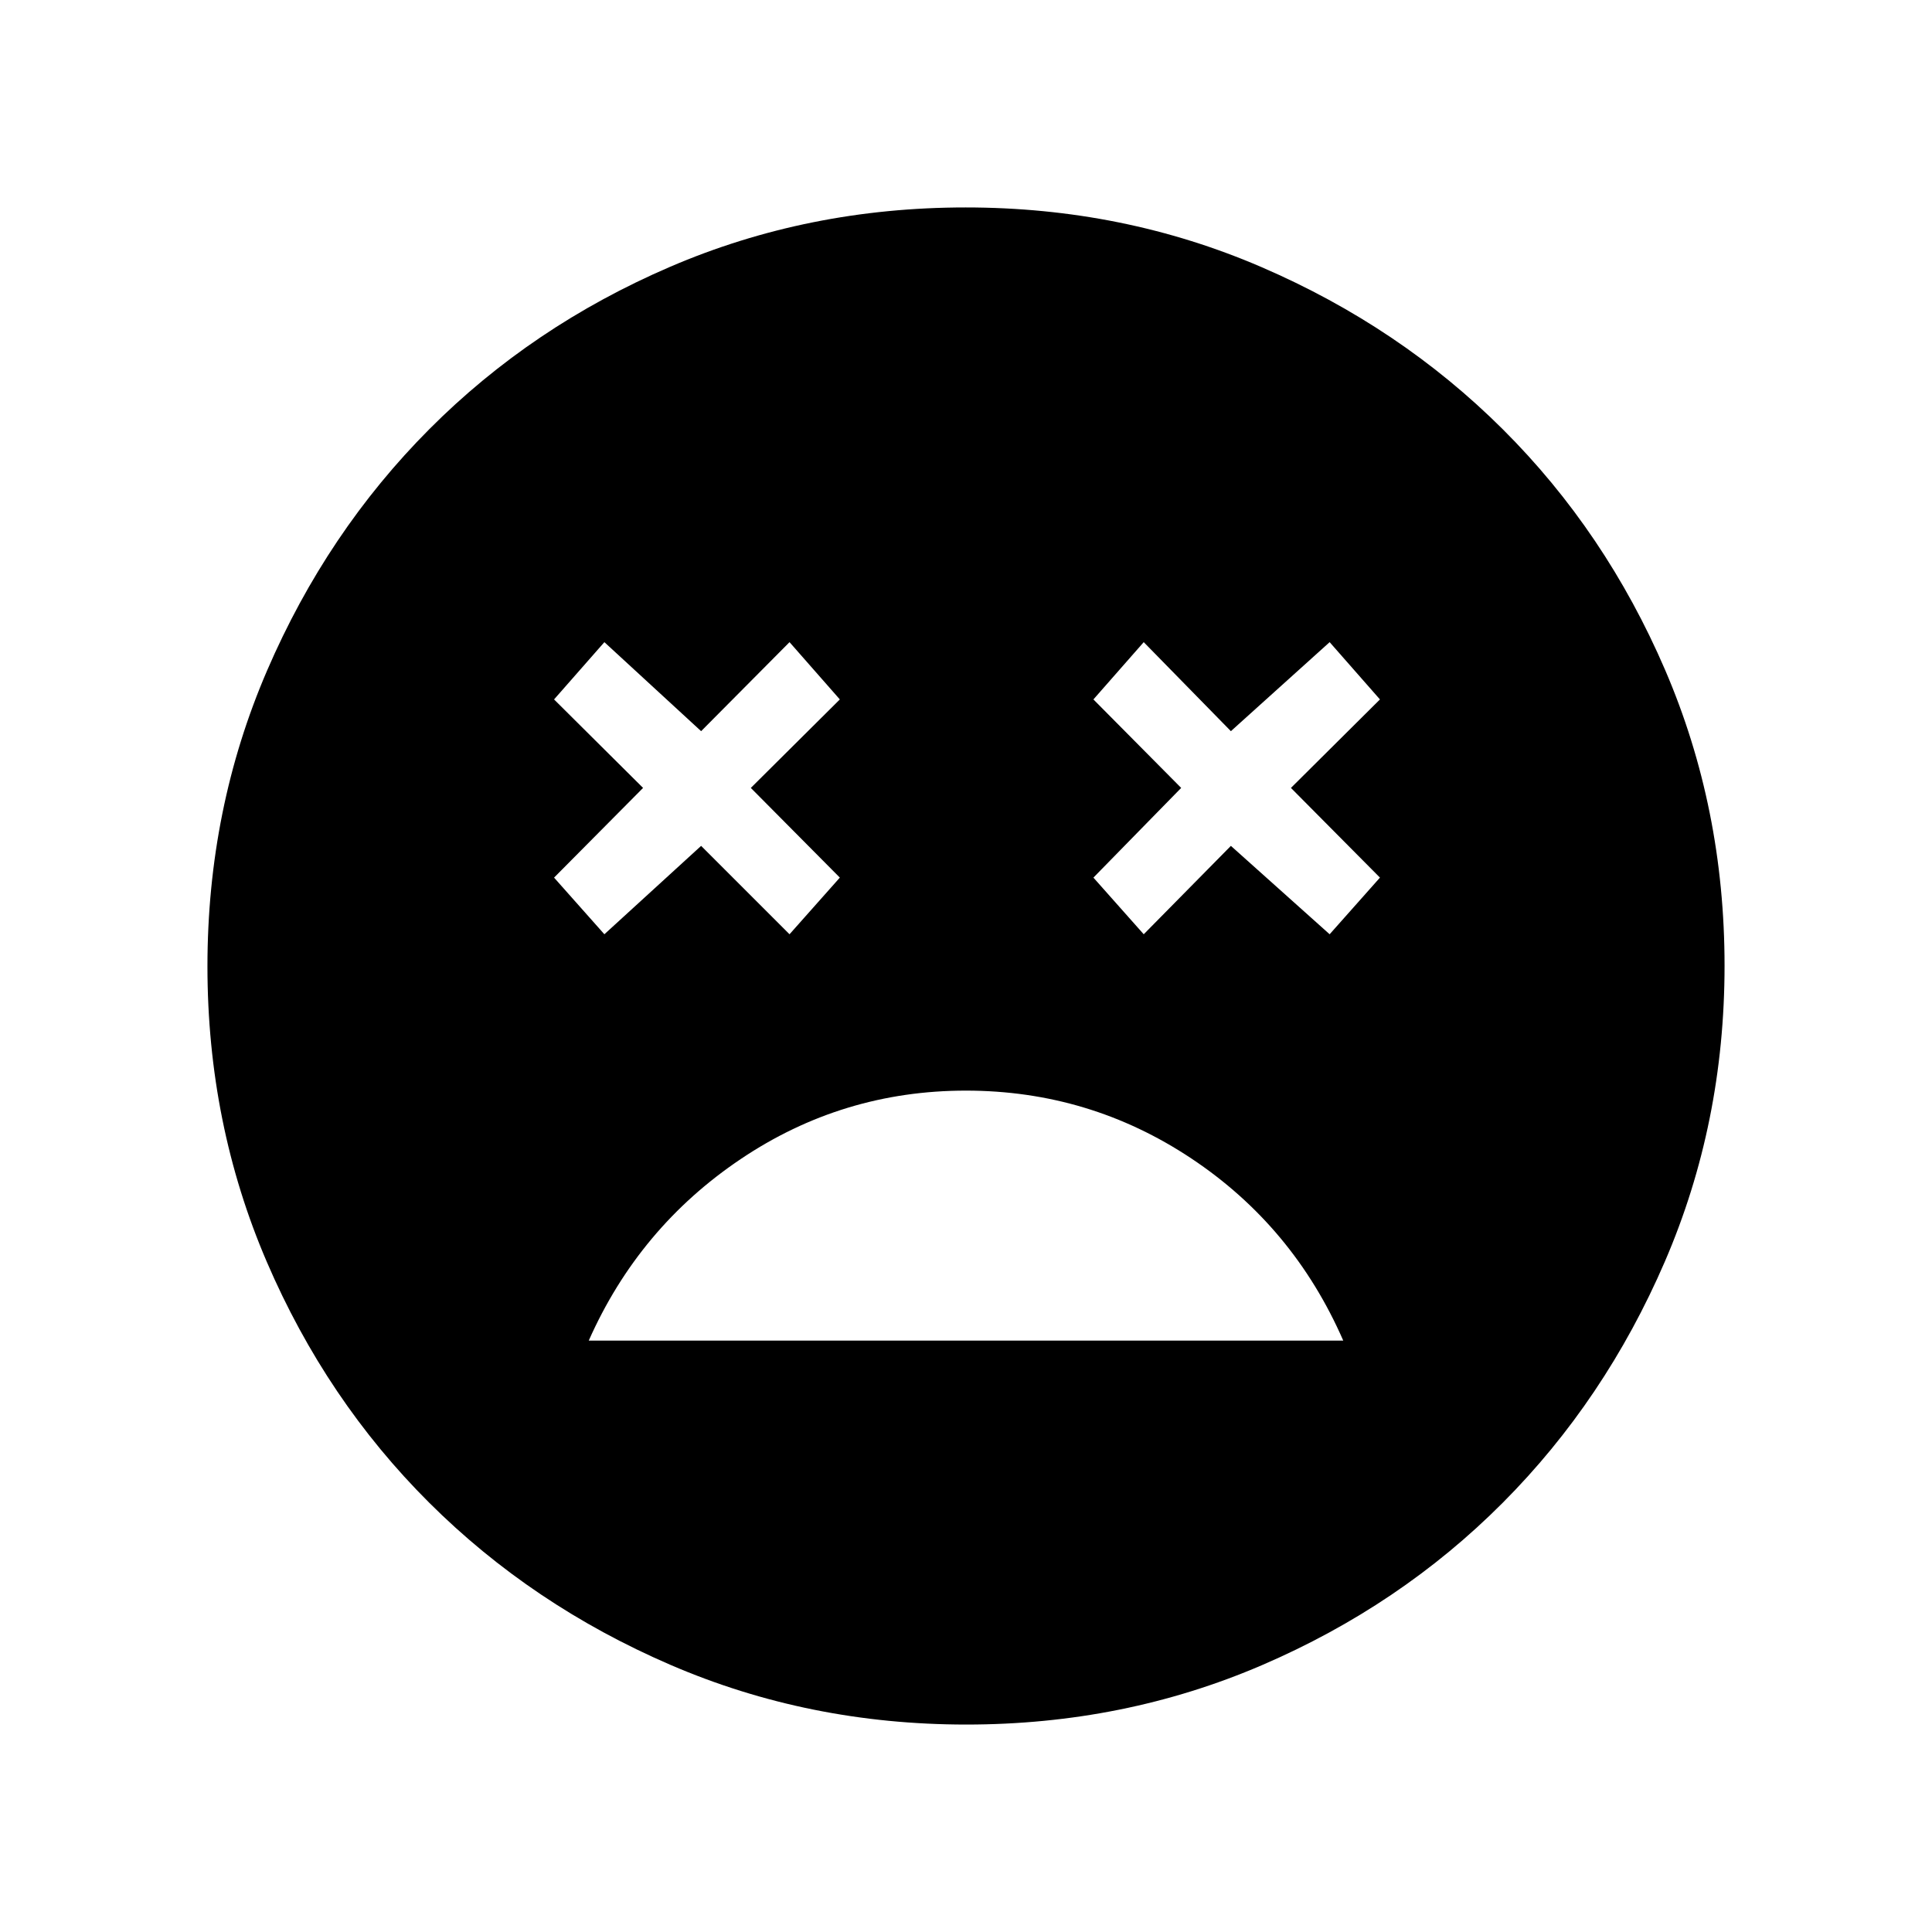 <svg xmlns="http://www.w3.org/2000/svg" height="48" viewBox="0 -960 960 960" width="48"><path d="M479.95-418.08q-61.33 0-111.91 34.02t-75.5 90.21h374.92q-24.81-56.8-75.49-90.52-50.69-33.71-112.02-33.71Zm-179.64-77.69 48.07-43.92 43.93 43.92 25-28.15-44.23-44.57 44.23-43.97-25-28.46-43.93 44.23-48.07-44.23-25 28.46 44.23 43.97-44.23 44.57 25 28.15Zm268 0 43.31-43.92 49.07 43.92 25-28.15-44.23-44.57 44.23-43.97-25-28.46-49.07 44.23-43.31-44.23-25 28.46 43.61 43.97-43.61 44.57 25 28.15Zm-88.15 392.69q-78.31 0-147.07-29.68-68.77-29.68-119.86-80.59-51.09-50.92-80.62-119.55-29.53-68.64-29.53-146.94 0-78.31 29.68-147.07 29.68-68.77 80.59-119.86 50.92-51.09 119.55-80.62 68.64-29.53 146.94-29.53 78.31 0 147.07 29.68 68.77 29.68 119.86 80.59 51.09 50.92 80.62 119.55 29.53 68.64 29.53 146.94 0 78.31-29.68 147.07-29.68 68.77-80.59 119.86-50.92 51.09-119.55 80.62-68.64 29.53-146.94 29.53Z"/></svg>